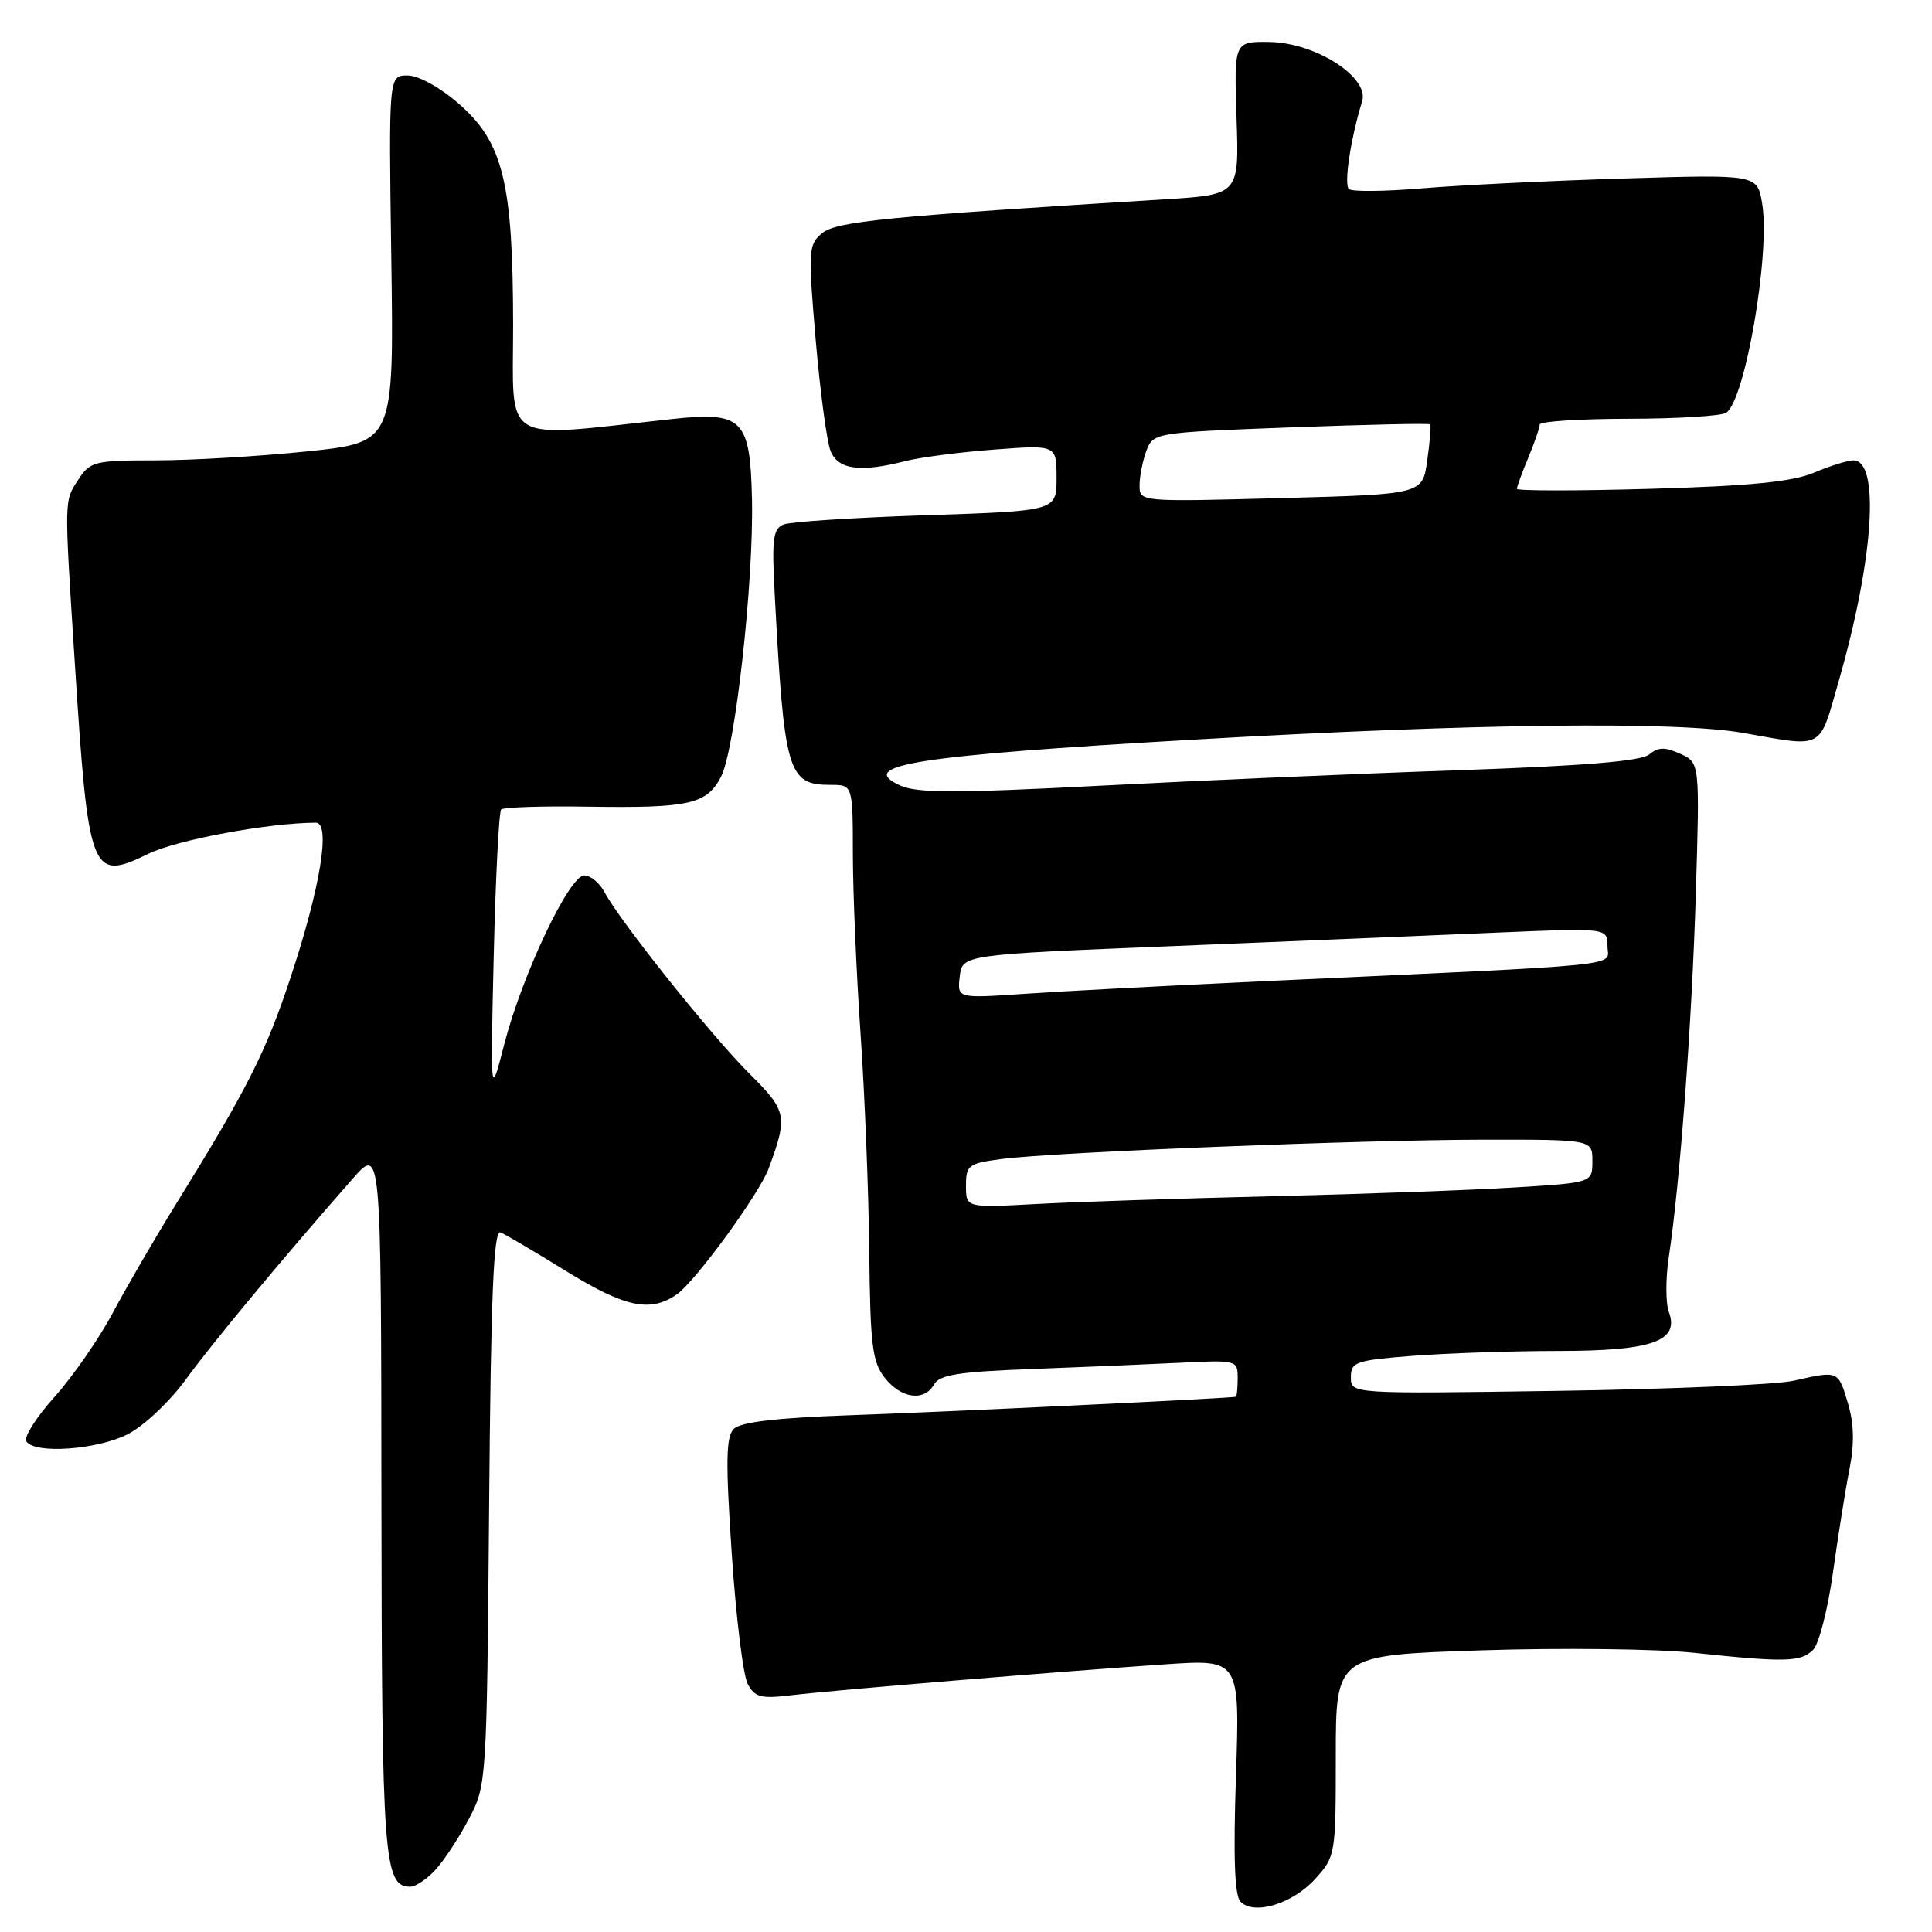 <?xml version="1.0" encoding="UTF-8" standalone="no"?>
<!DOCTYPE svg PUBLIC "-//W3C//DTD SVG 1.1//EN" "http://www.w3.org/Graphics/SVG/1.1/DTD/svg11.dtd" >
<svg xmlns="http://www.w3.org/2000/svg" xmlns:xlink="http://www.w3.org/1999/xlink" version="1.1" viewBox="0 0 256 256">
 <g >
 <path fill="currentColor"
d=" M 174.25 248.99 C 176.96 246.01 177.00 245.78 177.00 232.64 C 177.00 219.32 177.00 219.32 196.25 218.68 C 206.84 218.33 219.55 218.48 224.50 219.01 C 236.58 220.29 238.62 220.24 240.25 218.61 C 241.02 217.84 242.20 213.23 242.88 208.36 C 243.56 203.48 244.54 197.32 245.07 194.65 C 245.73 191.27 245.67 188.62 244.85 185.90 C 243.56 181.59 243.61 181.61 237.69 182.95 C 235.39 183.48 221.24 184.08 206.25 184.30 C 179.00 184.70 179.00 184.70 179.00 182.50 C 179.00 180.46 179.61 180.25 187.25 179.65 C 191.79 179.30 200.46 179.01 206.53 179.01 C 218.95 179.00 222.57 177.72 221.13 173.83 C 220.70 172.66 220.70 169.41 221.12 166.60 C 222.61 156.79 224.20 135.36 224.71 118.28 C 225.23 101.06 225.23 101.06 222.64 99.88 C 220.62 98.96 219.72 98.98 218.53 99.97 C 217.46 100.86 209.91 101.48 193.25 102.06 C 180.19 102.50 158.83 103.43 145.78 104.11 C 126.71 105.10 121.52 105.10 119.29 104.09 C 113.35 101.38 121.37 100.12 158.09 98.01 C 195.33 95.87 222.05 95.54 231.00 97.12 C 241.87 99.03 240.99 99.52 243.71 90.00 C 248.29 73.98 249.12 61.00 245.58 61.00 C 244.84 61.00 242.50 61.73 240.37 62.63 C 237.49 63.84 231.95 64.39 218.75 64.77 C 208.99 65.05 201.00 65.05 201.00 64.77 C 201.00 64.48 201.68 62.62 202.51 60.63 C 203.34 58.64 204.02 56.67 204.02 56.25 C 204.02 55.84 209.31 55.50 215.76 55.49 C 222.22 55.48 228.05 55.13 228.72 54.70 C 231.24 53.08 234.60 33.53 233.49 26.94 C 232.84 23.11 232.84 23.11 215.17 23.65 C 205.45 23.95 193.45 24.53 188.50 24.95 C 183.55 25.37 179.16 25.42 178.74 25.05 C 178.05 24.44 178.97 18.34 180.49 13.43 C 181.49 10.24 174.28 5.63 168.18 5.56 C 163.52 5.50 163.52 5.50 163.85 15.65 C 164.19 25.80 164.19 25.80 154.34 26.41 C 117.45 28.68 110.81 29.34 108.93 30.90 C 107.11 32.41 107.07 33.18 108.08 45.00 C 108.67 51.88 109.56 58.51 110.05 59.75 C 111.05 62.24 113.99 62.63 120.00 61.09 C 121.92 60.60 127.21 59.91 131.75 59.57 C 140.00 58.95 140.00 58.95 140.00 63.33 C 140.00 67.70 140.00 67.70 122.75 68.27 C 113.26 68.58 104.76 69.13 103.85 69.49 C 102.45 70.04 102.26 71.39 102.63 78.32 C 103.91 102.44 104.36 104.00 110.07 104.00 C 113.00 104.00 113.00 104.00 113.01 113.25 C 113.02 118.34 113.48 129.03 114.03 137.00 C 114.58 144.97 115.10 157.95 115.18 165.82 C 115.31 178.26 115.58 180.47 117.24 182.57 C 119.41 185.34 122.49 185.74 123.78 183.43 C 124.48 182.17 127.10 181.76 136.58 181.41 C 143.14 181.16 151.99 180.79 156.25 180.58 C 163.88 180.20 164.00 180.23 164.00 182.59 C 164.00 183.92 163.89 185.04 163.75 185.08 C 163.16 185.27 125.31 187.09 112.53 187.53 C 102.92 187.87 98.14 188.43 97.24 189.33 C 96.19 190.38 96.14 193.60 96.96 205.87 C 97.52 214.24 98.47 222.02 99.08 223.14 C 100.02 224.90 100.83 225.11 104.84 224.63 C 110.38 223.96 140.42 221.48 154.40 220.53 C 164.29 219.86 164.29 219.86 163.77 235.35 C 163.41 246.13 163.59 251.20 164.38 251.99 C 166.17 253.82 171.26 252.27 174.25 248.99 Z  M 57.71 247.75 C 58.85 246.51 60.84 243.47 62.14 241.00 C 64.48 236.54 64.50 236.16 64.81 199.66 C 65.04 171.64 65.40 162.94 66.31 163.30 C 66.96 163.56 70.85 165.85 74.95 168.39 C 82.80 173.24 86.18 173.96 89.68 171.51 C 92.17 169.77 100.60 158.21 101.85 154.83 C 104.42 147.86 104.29 147.22 99.27 142.23 C 94.24 137.22 82.15 122.07 80.12 118.25 C 79.47 117.01 78.25 116.00 77.42 116.00 C 75.43 116.00 69.18 129.19 66.81 138.39 C 64.98 145.50 64.98 145.50 65.42 126.65 C 65.67 116.28 66.11 107.56 66.41 107.26 C 66.71 106.96 71.90 106.79 77.94 106.89 C 91.33 107.09 93.65 106.57 95.54 102.92 C 97.41 99.31 99.88 77.11 99.64 66.15 C 99.40 55.49 98.42 54.51 89.00 55.53 C 66.05 58.02 68.00 59.18 67.99 43.03 C 67.97 24.19 66.67 18.87 60.80 13.75 C 58.30 11.57 55.45 10.00 54.00 10.00 C 51.50 10.00 51.50 10.00 51.85 34.31 C 52.20 58.61 52.20 58.61 40.74 59.81 C 34.43 60.46 25.40 61.00 20.66 61.00 C 12.53 61.00 11.95 61.14 10.38 63.55 C 8.49 66.43 8.50 65.84 9.89 87.50 C 11.72 116.04 12.03 116.84 19.71 113.11 C 23.48 111.28 35.53 109.04 41.84 109.01 C 43.86 109.00 42.47 117.55 38.51 129.50 C 35.21 139.47 32.78 144.27 23.30 159.58 C 20.55 164.03 16.79 170.49 14.95 173.95 C 13.11 177.40 9.63 182.42 7.23 185.09 C 4.82 187.77 3.14 190.42 3.49 190.98 C 4.55 192.70 12.85 192.12 16.93 190.04 C 19.06 188.95 22.49 185.72 24.62 182.79 C 28.15 177.94 37.31 166.91 46.72 156.20 C 50.50 151.90 50.50 151.90 50.54 198.70 C 50.59 246.39 50.86 250.00 54.36 250.00 C 55.07 250.00 56.58 248.99 57.71 247.75 Z  M 128.00 157.11 C 128.00 154.38 128.31 154.15 132.75 153.57 C 139.86 152.65 180.50 151.03 196.75 151.01 C 211.00 151.00 211.00 151.00 211.00 153.85 C 211.00 156.71 211.00 156.71 200.75 157.34 C 195.11 157.69 180.60 158.22 168.50 158.51 C 156.40 158.80 142.34 159.26 137.25 159.54 C 128.00 160.04 128.00 160.04 128.00 157.11 Z  M 127.17 129.40 C 127.50 126.50 127.50 126.50 155.50 125.36 C 170.90 124.73 190.14 123.93 198.25 123.58 C 213.00 122.95 213.00 122.95 213.00 125.38 C 213.00 128.12 216.97 127.72 167.50 130.01 C 154.85 130.60 140.53 131.35 135.67 131.69 C 126.84 132.29 126.84 132.29 127.17 129.40 Z  M 151.00 64.32 C 151.00 63.11 151.41 61.05 151.91 59.72 C 152.82 57.34 153.00 57.31 171.06 56.63 C 181.08 56.26 189.39 56.07 189.51 56.23 C 189.64 56.38 189.47 58.52 189.12 61.00 C 188.50 65.50 188.50 65.50 169.75 66.00 C 151.00 66.50 151.00 66.50 151.00 64.32 Z "/>
</g>
</svg>